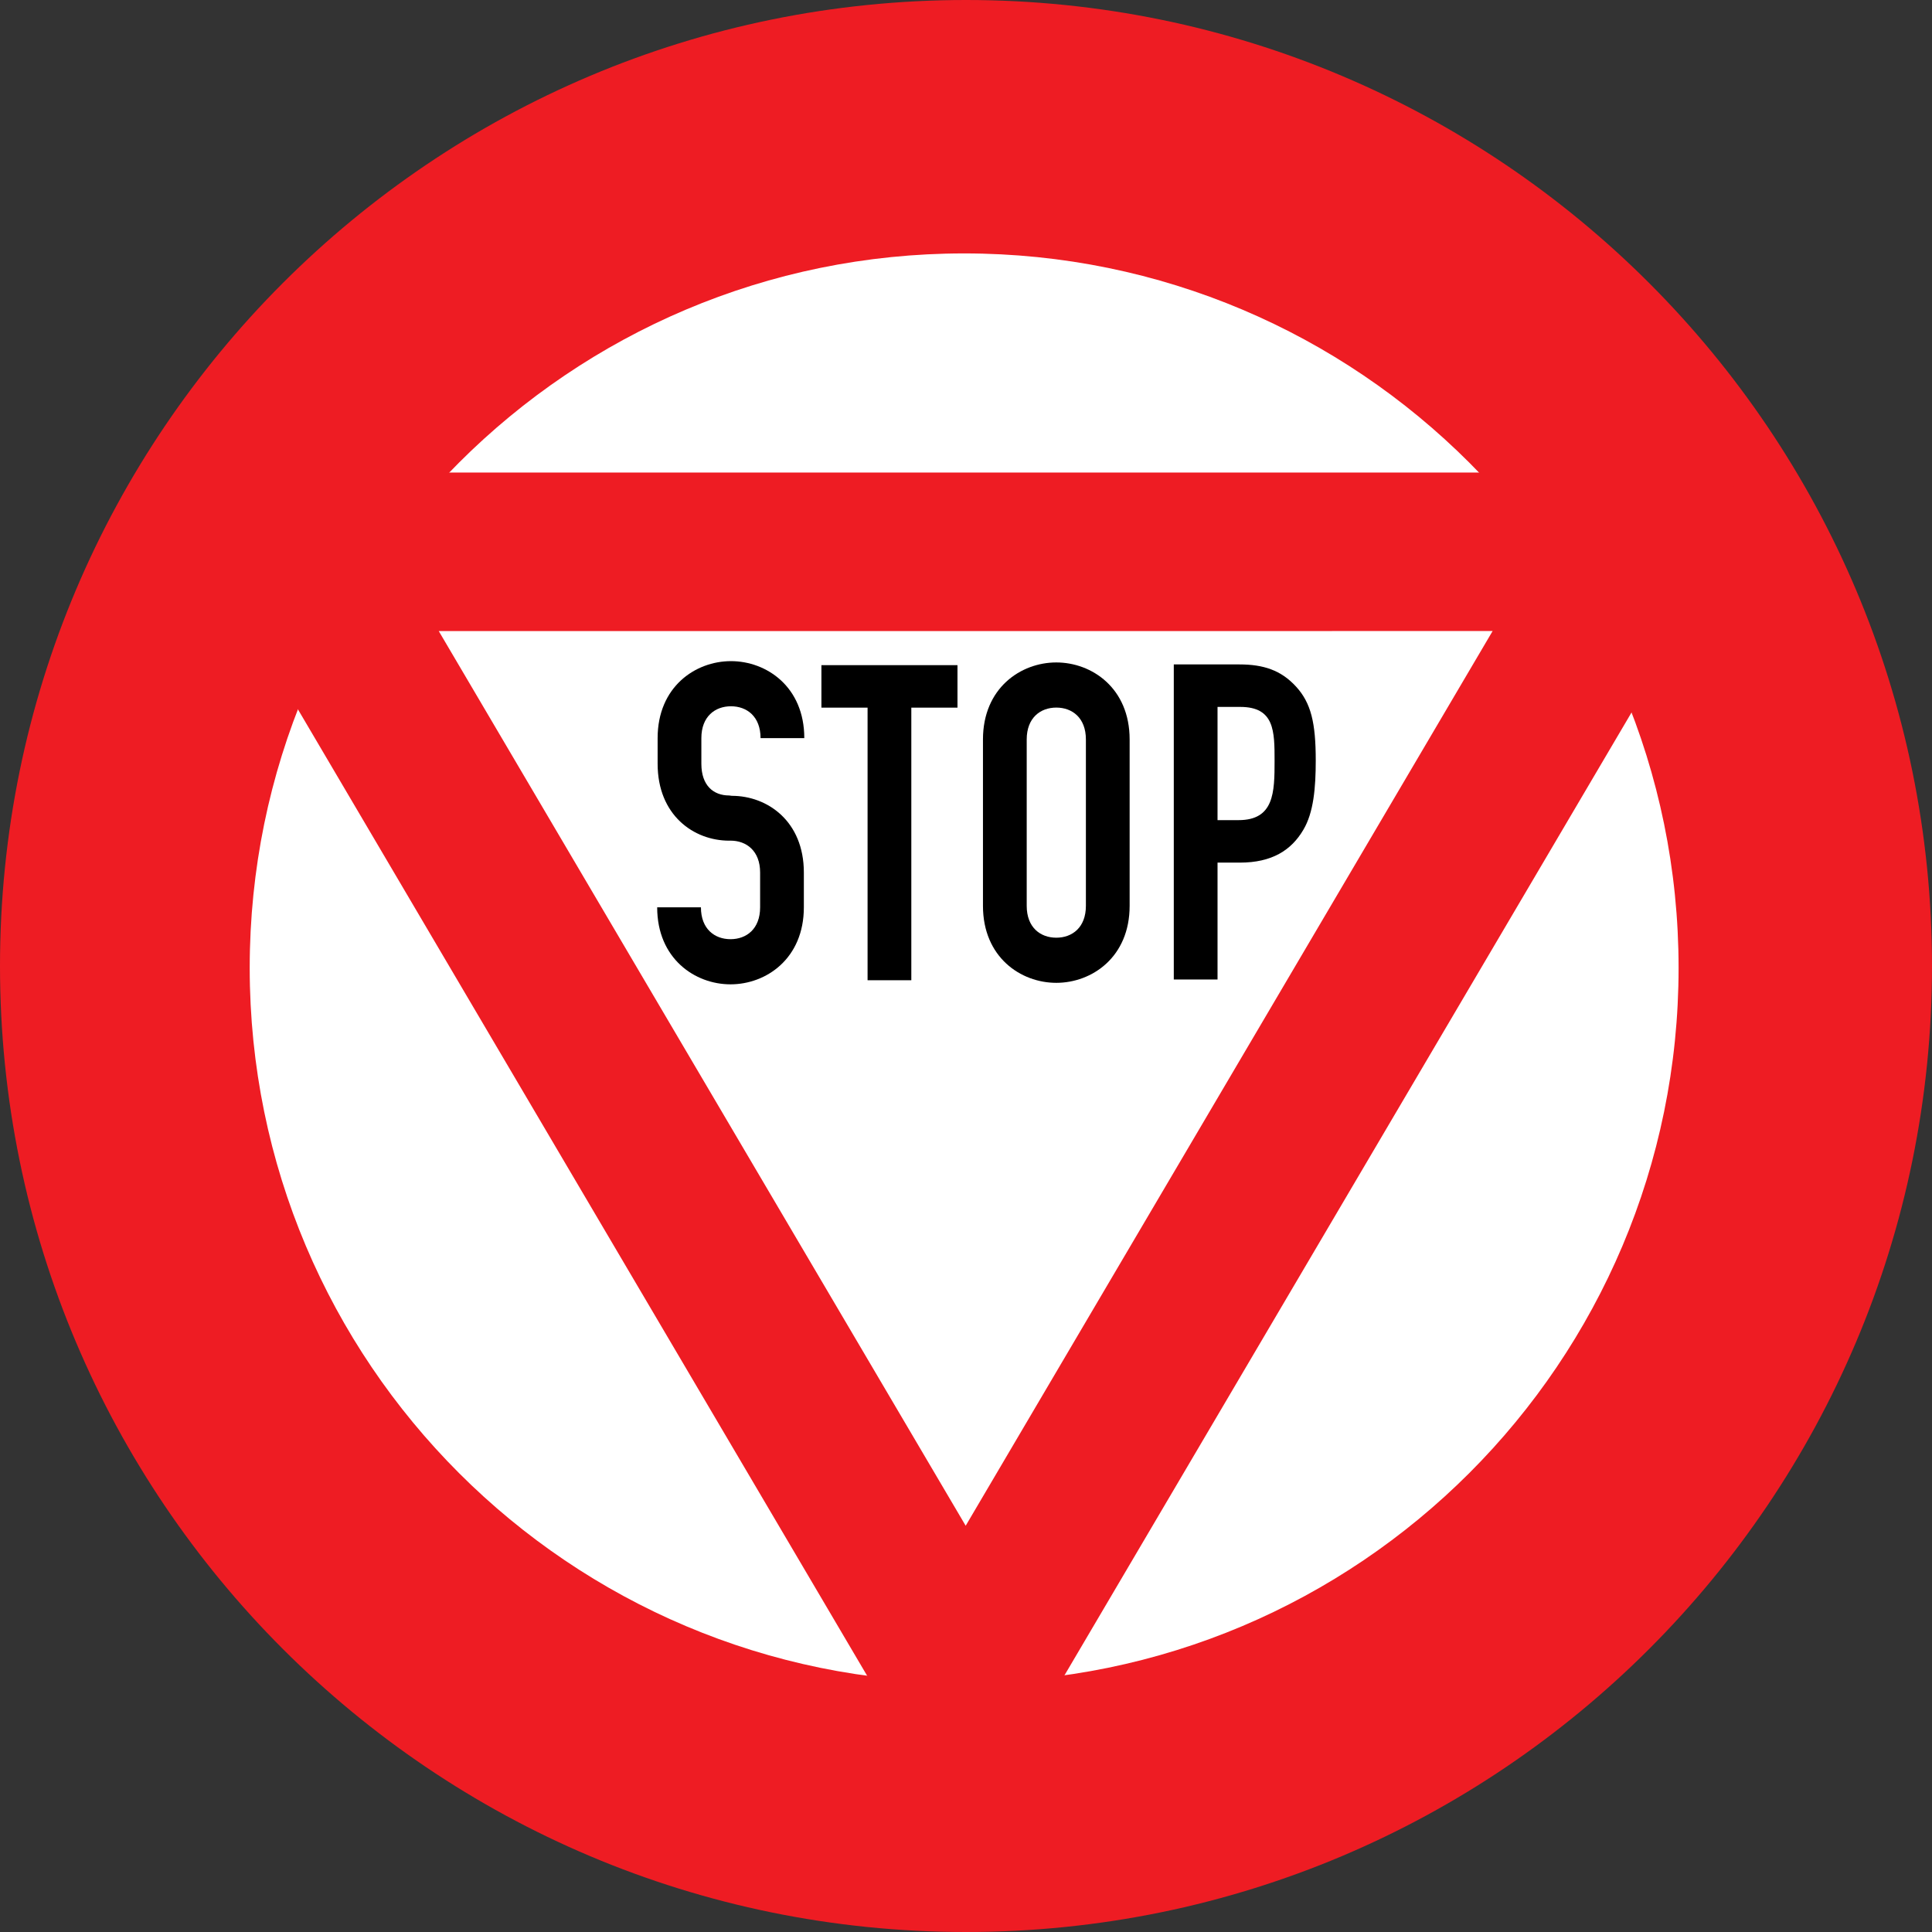 <?xml version="1.0" encoding="UTF-8" standalone="no"?>
<!-- Created with Inkscape (http://www.inkscape.org/) -->

<svg
   xmlns:dc="http://purl.org/dc/elements/1.1/"
   xmlns:cc="http://creativecommons.org/ns#"
   xmlns:rdf="http://www.w3.org/1999/02/22-rdf-syntax-ns#"
   xmlns:svg="http://www.w3.org/2000/svg"
   xmlns="http://www.w3.org/2000/svg"
   xmlns:sodipodi="http://sodipodi.sourceforge.net/DTD/sodipodi-0.dtd"
   xmlns:inkscape="http://www.inkscape.org/namespaces/inkscape"
   version="1.0"
   width="960"
   height="960"
   id="svg2376"
   inkscape:version="0.91 r13725"
   sodipodi:docname="Vorschriftszeichen_24_(old).svg">
  <rect width="100%" height="100%" fill="#333333" stroke="none"/>
  <sodipodi:namedview
     pagecolor="#ffffff"
     bordercolor="#666666"
     borderopacity="1"
     objecttolerance="10"
     gridtolerance="10"
     guidetolerance="10"
     inkscape:pageopacity="0"
     inkscape:pageshadow="2"
     inkscape:window-width="1366"
     inkscape:window-height="715"
     id="namedview7"
     showgrid="false"
     inkscape:zoom="0.24583333"
     inkscape:cx="480"
     inkscape:cy="475.9322"
     inkscape:window-x="-8"
     inkscape:window-y="-8"
     inkscape:window-maximized="1"
     inkscape:current-layer="svg2376" />
  <defs
     id="defs2378" />
  <g
     transform="translate(-315.342,392.98)"
     id="layer1">
    <path
       d="M 315.342,87.02 C 315.342,-178.061 530.246,-392.98 795.342,-392.98 C 1060.438,-392.98 1275.342,-178.061 1275.342,87.02 C 1275.342,352.116 1060.438,567.02 795.342,567.02 C 530.246,567.02 315.342,352.116 315.342,87.02 z "
       style="fill:#ee1c23;fill-rule:nonzero;stroke:none"
       id="path2387" />
    <path
       d="M 794.421,442.941 C 990.479,442.941 1149.421,284 1149.421,87.941 C 1149.421,-108.117 990.479,-267.059 794.421,-267.059 C 598.362,-267.059 439.421,-108.117 439.421,87.941 C 439.421,284 598.362,442.941 794.421,442.941"
       style="fill:white;fill-rule:nonzero;stroke:none"
       id="path78" />
  </g>
  <g
     transform="matrix(0.772,0,0,0.758,-149.576,469.674)"
     id="layer1-4">
    <path
       inkscape:connector-curvature="0"
       d="m 840.84,544.42 c -14.034,24.293 -37.015,24.293 -51.063,0 L 321.287,-265.678 c -14.034,-24.293 -2.55,-44.162 25.532,-44.162 l 936.95,-0.014 c 28.096,0 39.58,19.869 25.532,44.162 L 840.84,544.42 Z"
       style="fill:#ee1c23;fill-rule:nonzero;stroke:none"
       id="path11039" />
    <path
       inkscape:connector-curvature="0"
       d="m 1154.467,-205.955 -678.319,0.014 339.159,586.494 339.159,-586.509"
       style="fill:#ffffff;fill-rule:nonzero;stroke:none"
       id="path10308" />
  </g>
  <path
     inkscape:connector-curvature="0"
     id="path10314"
     style="fill:#000000;fill-rule:nonzero;stroke:none"
     d="m 488.43,367.43 c 0,-25.513 18.75,-38.263 36.436,-38.263 17.687,0 36.443,12.75 36.443,38.263 l 0,82.678 c 0,25.507 -18.756,38.257 -36.443,38.257 -17.687,0 -36.436,-12.75 -36.436,-38.257 l 0,-82.678 z m 21.736,82.678 c 0,10.776 6.819,15.829 14.701,15.829 7.888,0 14.707,-5.053 14.707,-15.829 l 0,-82.678 c 0,-10.776 -6.819,-15.836 -14.707,-15.836 -7.882,0 -14.701,5.059 -14.701,15.836 l 0,82.678" />
  <path
     inkscape:connector-curvature="0"
     id="path10316"
     style="fill:#000000;fill-rule:nonzero;stroke:none"
     d="m 583.249,330.15 32.604,0 c 11.938,0 20.673,2.862 28.128,11 7.462,8.132 9.805,18.026 9.805,36.717 0,13.638 -1.063,25.914 -6.182,34.486 -5.966,10.119 -15.554,16.277 -31.534,16.277 l -11.085,0 0,58.087 -21.736,0 0,-156.567 z m 21.736,77.368 10.441,0 c 17.687,0 17.903,-13.815 17.903,-29.427 0,-14.737 0,-26.829 -17.05,-26.829 l -11.295,0 0,56.256" />
  <path
     inkscape:connector-curvature="0"
     id="path10318"
     style="fill:#000000;fill-rule:nonzero;stroke:none"
     d="m 431.092,351.622 -22.937,0 0,-21.112 67.61,0 0,21.112 -22.937,0 0,135.455 -21.736,0 0,-135.455" />
  <path
     inkscape:connector-curvature="0"
     id="path10320"
     style="fill:#000000;fill-rule:nonzero;stroke:none"
     d="m 362.347,417.725 c -17.687,0 -35.577,-12.696 -35.577,-38.209 l 0,-12.743 c 0,-25.507 18.756,-38.257 36.443,-38.257 17.687,0 36.436,12.75 36.436,38.257 l -21.736,0 c 0,-10.77 -6.819,-15.829 -14.701,-15.829 -7.888,0 -14.707,5.059 -14.707,15.829 l 0,12.743 c 0,10.776 5.952,15.754 13.841,15.754 l 1.299,0.17 c 17.687,0 35.787,12.594 35.787,38.101 l 0,17.307 c 0,25.507 -18.75,38.263 -36.436,38.263 -17.687,0 -36.443,-12.757 -36.443,-38.263 l 21.736,0 c 0,10.776 6.819,15.829 14.707,15.829 7.882,0 14.701,-5.053 14.701,-15.829 l 0,-17.307 c 0,-10.77 -6.819,-15.829 -14.701,-15.829 l -0.65,0.014" />
</svg>

